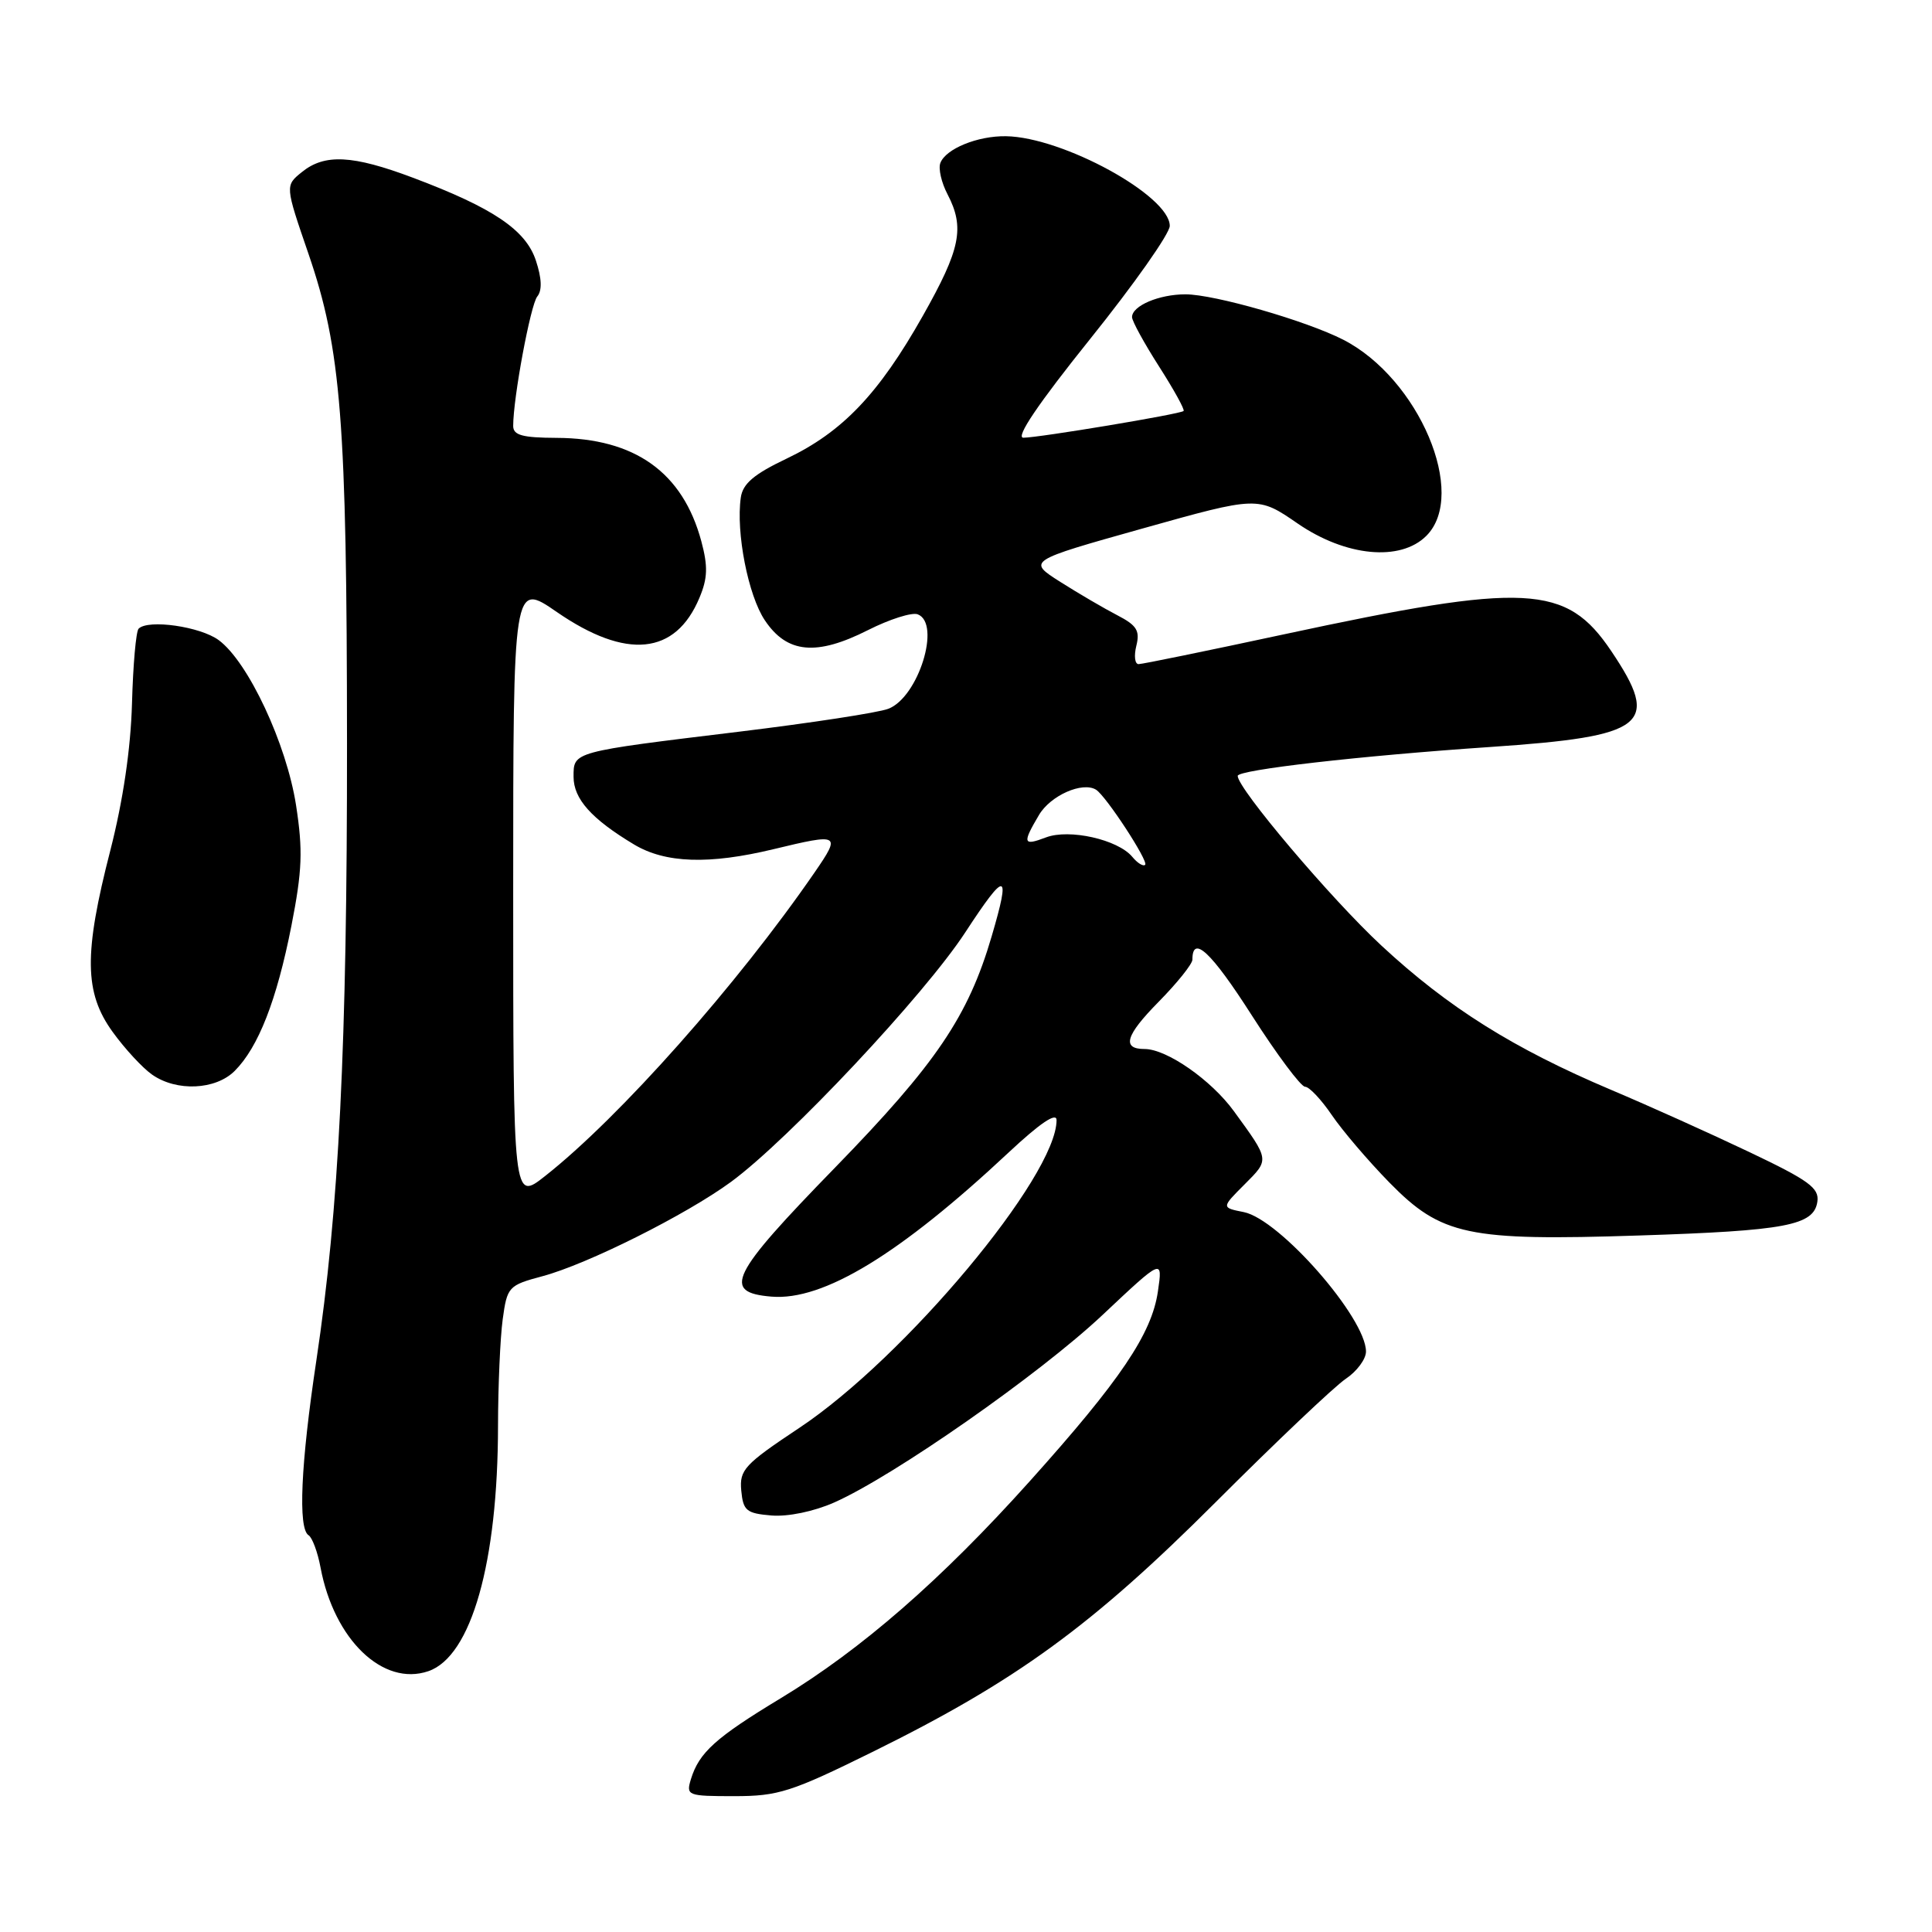 <?xml version="1.0" encoding="UTF-8" standalone="no"?>
<!DOCTYPE svg PUBLIC "-//W3C//DTD SVG 1.1//EN" "http://www.w3.org/Graphics/SVG/1.1/DTD/svg11.dtd" >
<svg xmlns="http://www.w3.org/2000/svg" xmlns:xlink="http://www.w3.org/1999/xlink" version="1.1" viewBox="0 0 256 256">
 <g >
 <path fill="currentColor"
d=" M 115.61 232.14 C 134.63 222.76 144.66 215.46 161.07 199.06 C 169.08 191.05 176.84 183.69 178.32 182.70 C 179.79 181.72 181.00 180.09 181.00 179.09 C 181.00 174.63 169.55 161.56 164.81 160.61 C 161.83 160.02 161.83 160.02 164.92 156.93 C 168.23 153.61 168.26 153.78 163.50 147.24 C 160.50 143.11 154.60 139.00 151.67 139.00 C 148.60 139.00 149.13 137.20 153.53 132.74 C 155.99 130.24 158.00 127.73 158.00 127.16 C 158.00 123.80 160.49 126.13 165.85 134.51 C 169.19 139.73 172.38 144.00 172.93 144.00 C 173.48 144.00 175.07 145.69 176.47 147.75 C 177.87 149.81 181.31 153.84 184.11 156.70 C 190.98 163.71 194.49 164.45 217.16 163.71 C 236.66 163.08 240.35 162.38 240.81 159.23 C 241.08 157.42 239.69 156.41 231.81 152.66 C 226.69 150.22 218.45 146.51 213.50 144.42 C 200.55 138.94 191.89 133.51 183.04 125.29 C 176.37 119.10 164.00 104.49 164.00 102.81 C 164.00 102.01 180.20 100.15 197.46 98.98 C 218.20 97.57 220.09 96.07 213.50 86.27 C 207.53 77.40 202.30 77.14 170.14 84.05 C 160.04 86.22 151.37 88.00 150.87 88.00 C 150.37 88.00 150.24 86.91 150.57 85.57 C 151.07 83.57 150.63 82.86 148.06 81.53 C 146.34 80.64 142.95 78.66 140.52 77.12 C 136.11 74.32 136.11 74.32 151.39 70.03 C 166.68 65.74 166.68 65.74 171.95 69.37 C 178.32 73.75 185.56 74.44 189.00 71.00 C 194.51 65.49 188.01 50.16 178.00 45.02 C 173.10 42.51 160.91 39.00 157.08 39.00 C 153.57 39.00 150.00 40.52 150.00 42.02 C 150.00 42.54 151.61 45.48 153.58 48.56 C 155.55 51.64 157.02 54.30 156.83 54.46 C 156.37 54.88 137.62 58.00 135.60 58.00 C 134.52 58.00 137.56 53.50 144.47 44.89 C 150.26 37.68 155.00 30.95 155.00 29.93 C 155.00 25.93 140.83 18.17 133.30 18.05 C 129.54 17.99 125.32 19.71 124.60 21.60 C 124.32 22.34 124.74 24.19 125.54 25.72 C 127.86 30.17 127.29 32.98 122.28 41.85 C 116.43 52.21 111.63 57.24 104.23 60.77 C 99.90 62.83 98.42 64.09 98.16 65.93 C 97.50 70.56 99.14 78.92 101.35 82.20 C 104.29 86.59 108.18 86.95 115.02 83.49 C 117.87 82.05 120.83 81.11 121.60 81.40 C 124.74 82.61 121.69 92.41 117.70 93.92 C 116.38 94.43 107.49 95.79 97.96 96.95 C 75.72 99.65 76.00 99.58 76.00 102.93 C 76.00 105.86 78.37 108.51 84.00 111.89 C 88.16 114.39 93.95 114.58 102.50 112.52 C 111.29 110.40 111.45 110.49 107.96 115.57 C 97.70 130.47 82.10 148.06 72.23 155.83 C 68.00 159.17 68.00 159.17 68.00 118.13 C 68.00 77.10 68.00 77.10 73.79 81.10 C 83.00 87.45 89.51 86.80 92.68 79.21 C 93.77 76.62 93.82 75.05 92.93 71.72 C 90.47 62.59 84.13 58.06 73.75 58.02 C 69.22 58.00 68.00 57.67 68.00 56.44 C 68.00 52.72 70.30 40.39 71.19 39.29 C 71.85 38.49 71.79 36.88 71.01 34.53 C 69.67 30.46 65.33 27.54 54.72 23.55 C 46.72 20.54 43.02 20.35 40.00 22.80 C 37.77 24.60 37.77 24.60 40.88 33.65 C 45.21 46.26 45.96 55.81 45.98 98.50 C 46.00 138.52 44.92 160.28 41.92 180.26 C 39.85 194.02 39.47 202.55 40.89 203.43 C 41.37 203.73 42.09 205.65 42.47 207.69 C 44.26 217.26 50.75 223.50 56.76 221.44 C 62.45 219.49 65.98 207.04 65.99 188.89 C 66.00 183.60 66.28 177.27 66.61 174.82 C 67.20 170.50 67.38 170.31 71.86 169.11 C 77.83 167.52 90.92 160.96 96.87 156.60 C 104.53 150.97 122.50 131.83 127.92 123.52 C 133.32 115.26 133.96 115.36 131.40 124.07 C 128.29 134.68 124.04 140.95 110.67 154.69 C 96.73 169.00 95.62 171.26 102.23 171.81 C 109.08 172.38 119.21 166.22 133.65 152.71 C 137.81 148.82 140.00 147.34 140.00 148.42 C 140.00 155.85 119.88 179.92 105.90 189.21 C 98.64 194.04 97.97 194.76 98.22 197.50 C 98.47 200.18 98.90 200.53 102.22 200.81 C 104.41 200.99 107.84 200.28 110.53 199.09 C 118.40 195.61 137.73 182.10 146.08 174.25 C 154.07 166.73 154.07 166.73 153.43 171.11 C 152.62 176.73 148.46 182.89 136.43 196.29 C 124.74 209.32 114.15 218.55 103.46 225.02 C 94.82 230.24 92.63 232.22 91.55 235.75 C 90.89 237.92 91.09 238.00 97.30 238.00 C 103.12 238.00 104.85 237.45 115.61 232.14 Z  M 31.10 141.90 C 34.24 138.76 36.67 132.53 38.61 122.69 C 40.05 115.34 40.15 112.69 39.23 106.71 C 37.97 98.57 32.88 87.69 28.98 84.82 C 26.54 83.02 19.64 82.03 18.37 83.30 C 18.02 83.64 17.63 88.10 17.49 93.21 C 17.32 99.23 16.31 106.08 14.62 112.68 C 11.09 126.39 11.16 131.54 14.93 136.74 C 16.54 138.97 18.89 141.51 20.15 142.39 C 23.40 144.67 28.57 144.43 31.10 141.90 Z  M 150.03 113.53 C 148.12 111.24 141.68 109.79 138.60 110.96 C 135.55 112.12 135.44 111.76 137.67 107.99 C 139.19 105.41 143.43 103.53 145.23 104.64 C 146.54 105.45 152.21 114.12 151.74 114.59 C 151.49 114.84 150.72 114.37 150.03 113.53 Z "/>
</g>
</svg>